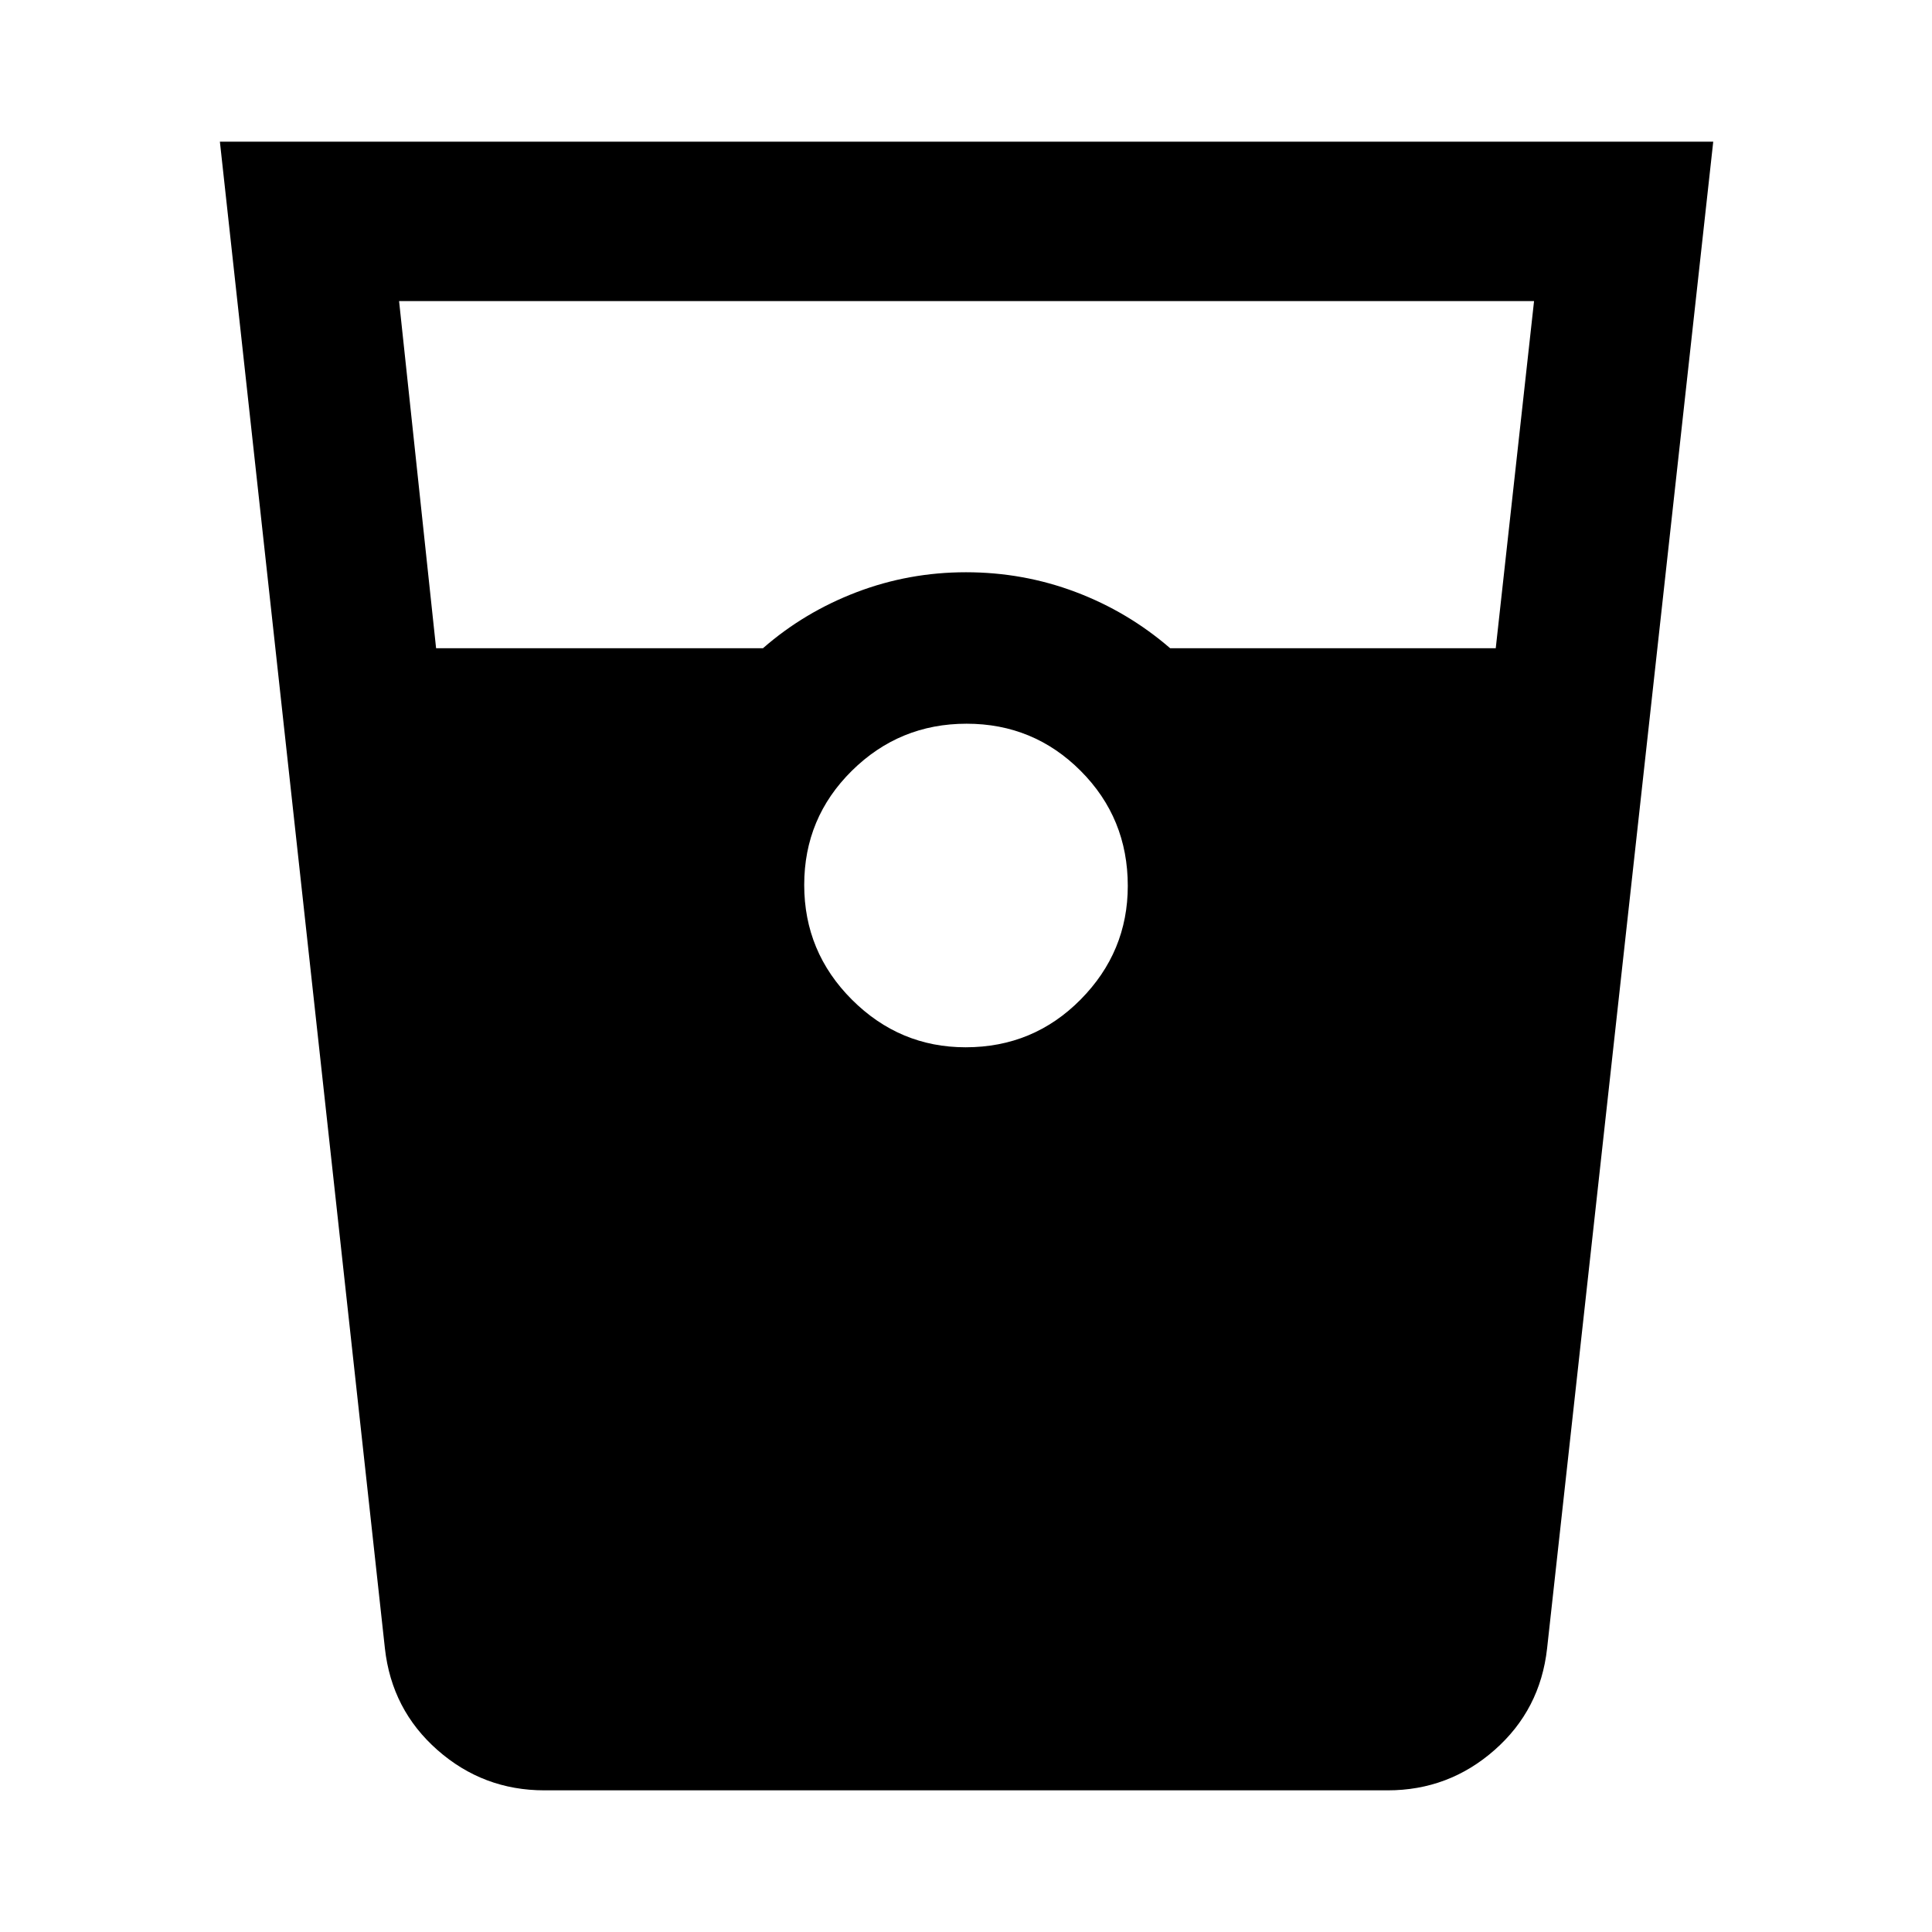 <svg xmlns="http://www.w3.org/2000/svg" width="48" height="48" viewBox="0 -960 960 960"><path d="M270.48-70.39q-30.36 0-53.1-20.02-22.74-20.01-26.12-50.5l-82-748.7H851.3l-82.56 748.7q-3.38 30.49-26.12 50.5-22.74 20.02-53.1 20.02H270.48Zm-53.79-567.52h162.44q20.44-17.87 46.44-27.81 26-9.93 54.43-9.93t54.43 9.8q26 9.8 47 27.94h161.8l19.03-172.48H198.3l18.39 172.48Zm263.12 198.3q33.67 0 57.12-23.7 23.46-23.71 23.46-56.5 0-33.67-23.38-57.12-23.39-23.46-56.72-23.46t-57.01 23.38q-23.67 23.39-23.67 56.72t23.7 57.01q23.71 23.67 56.5 23.67Z"/></svg>